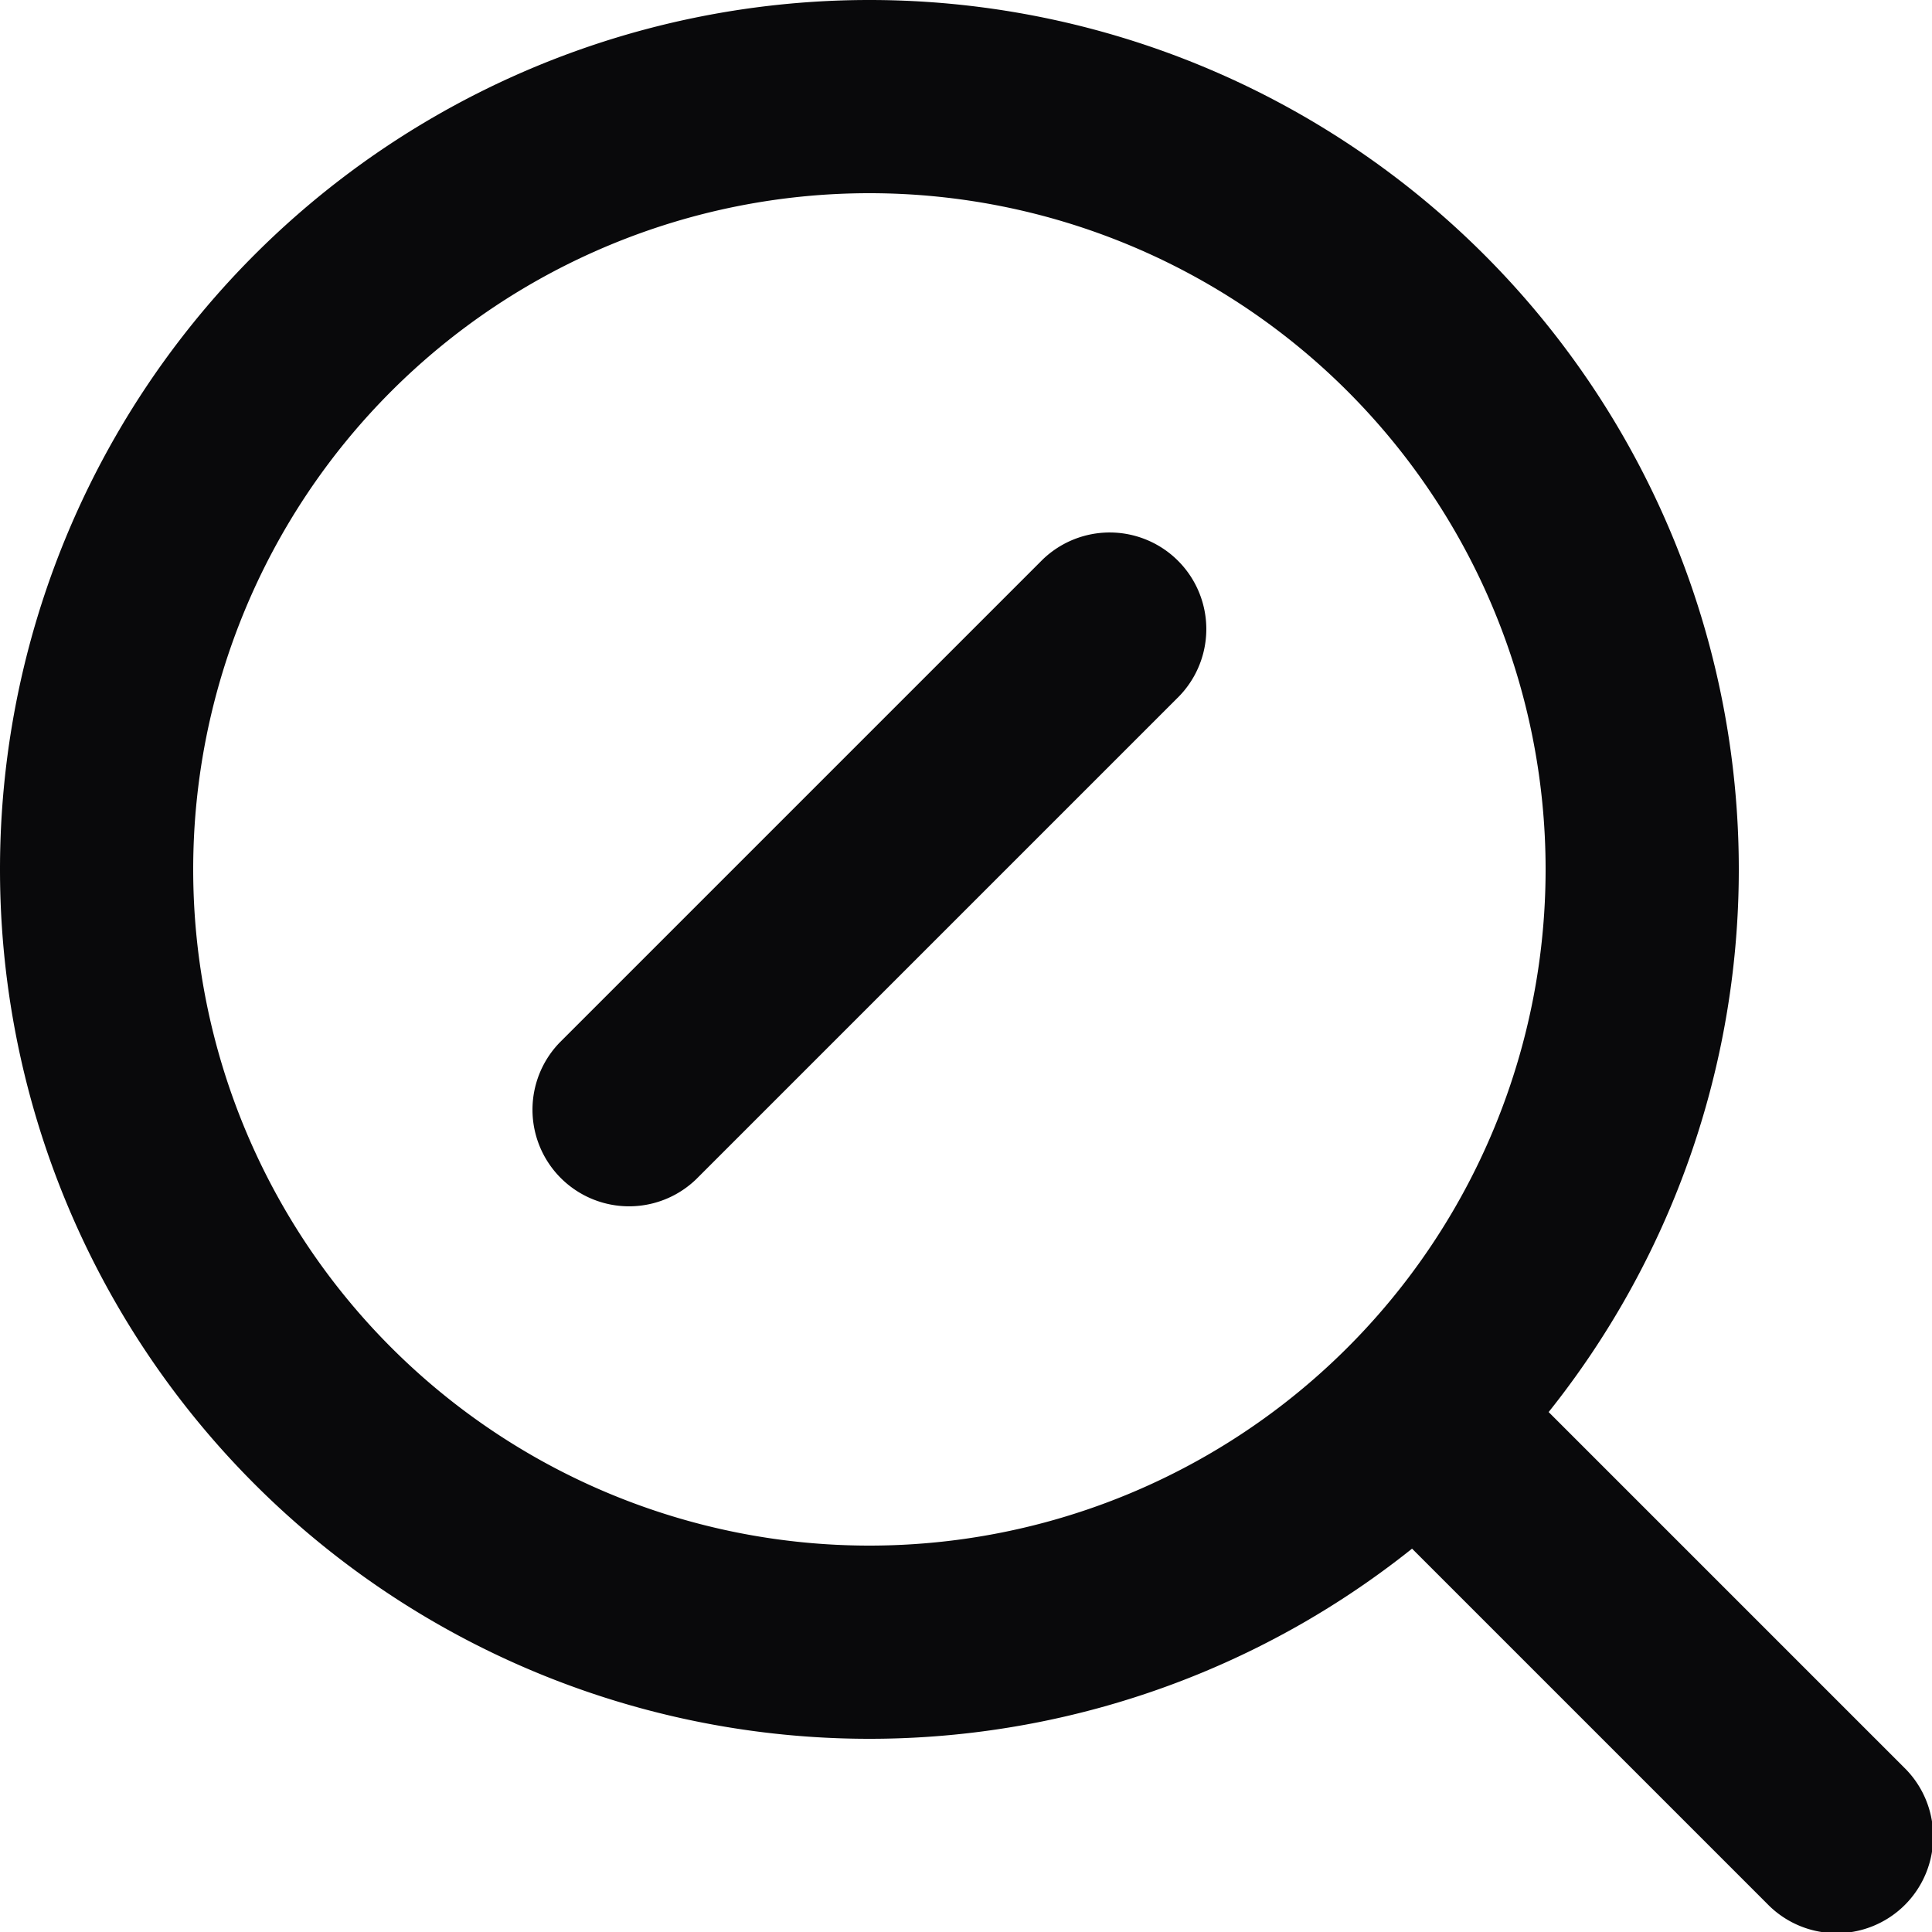 <svg id="search-slash" xmlns="http://www.w3.org/2000/svg" width="20" height="20" viewBox="0 0 20 20">
  <path id="Vector" d="M12.207,7.207a1,1,0,0,0-1.414-1.414ZM5.793,10.793a1,1,0,0,0,1.414,1.414Zm12.5,8.914a1,1,0,1,0,1.414-1.414Zm-2.886-5.714a1,1,0,0,0-1.414,1.414Zm-4.614-8.2-5,5,1.414,1.414,5-5ZM16,9a7,7,0,0,1-7,7v2a9,9,0,0,0,9-9ZM9,16A7,7,0,0,1,2,9H0a9,9,0,0,0,9,9ZM2,9A7,7,0,0,1,9,2V0A9,9,0,0,0,0,9ZM9,2a7,7,0,0,1,7,7h2A9,9,0,0,0,9,0ZM19.707,18.293l-4.3-4.3-1.414,1.414,4.3,4.3Z" fill="#09090b"/>
</svg>
